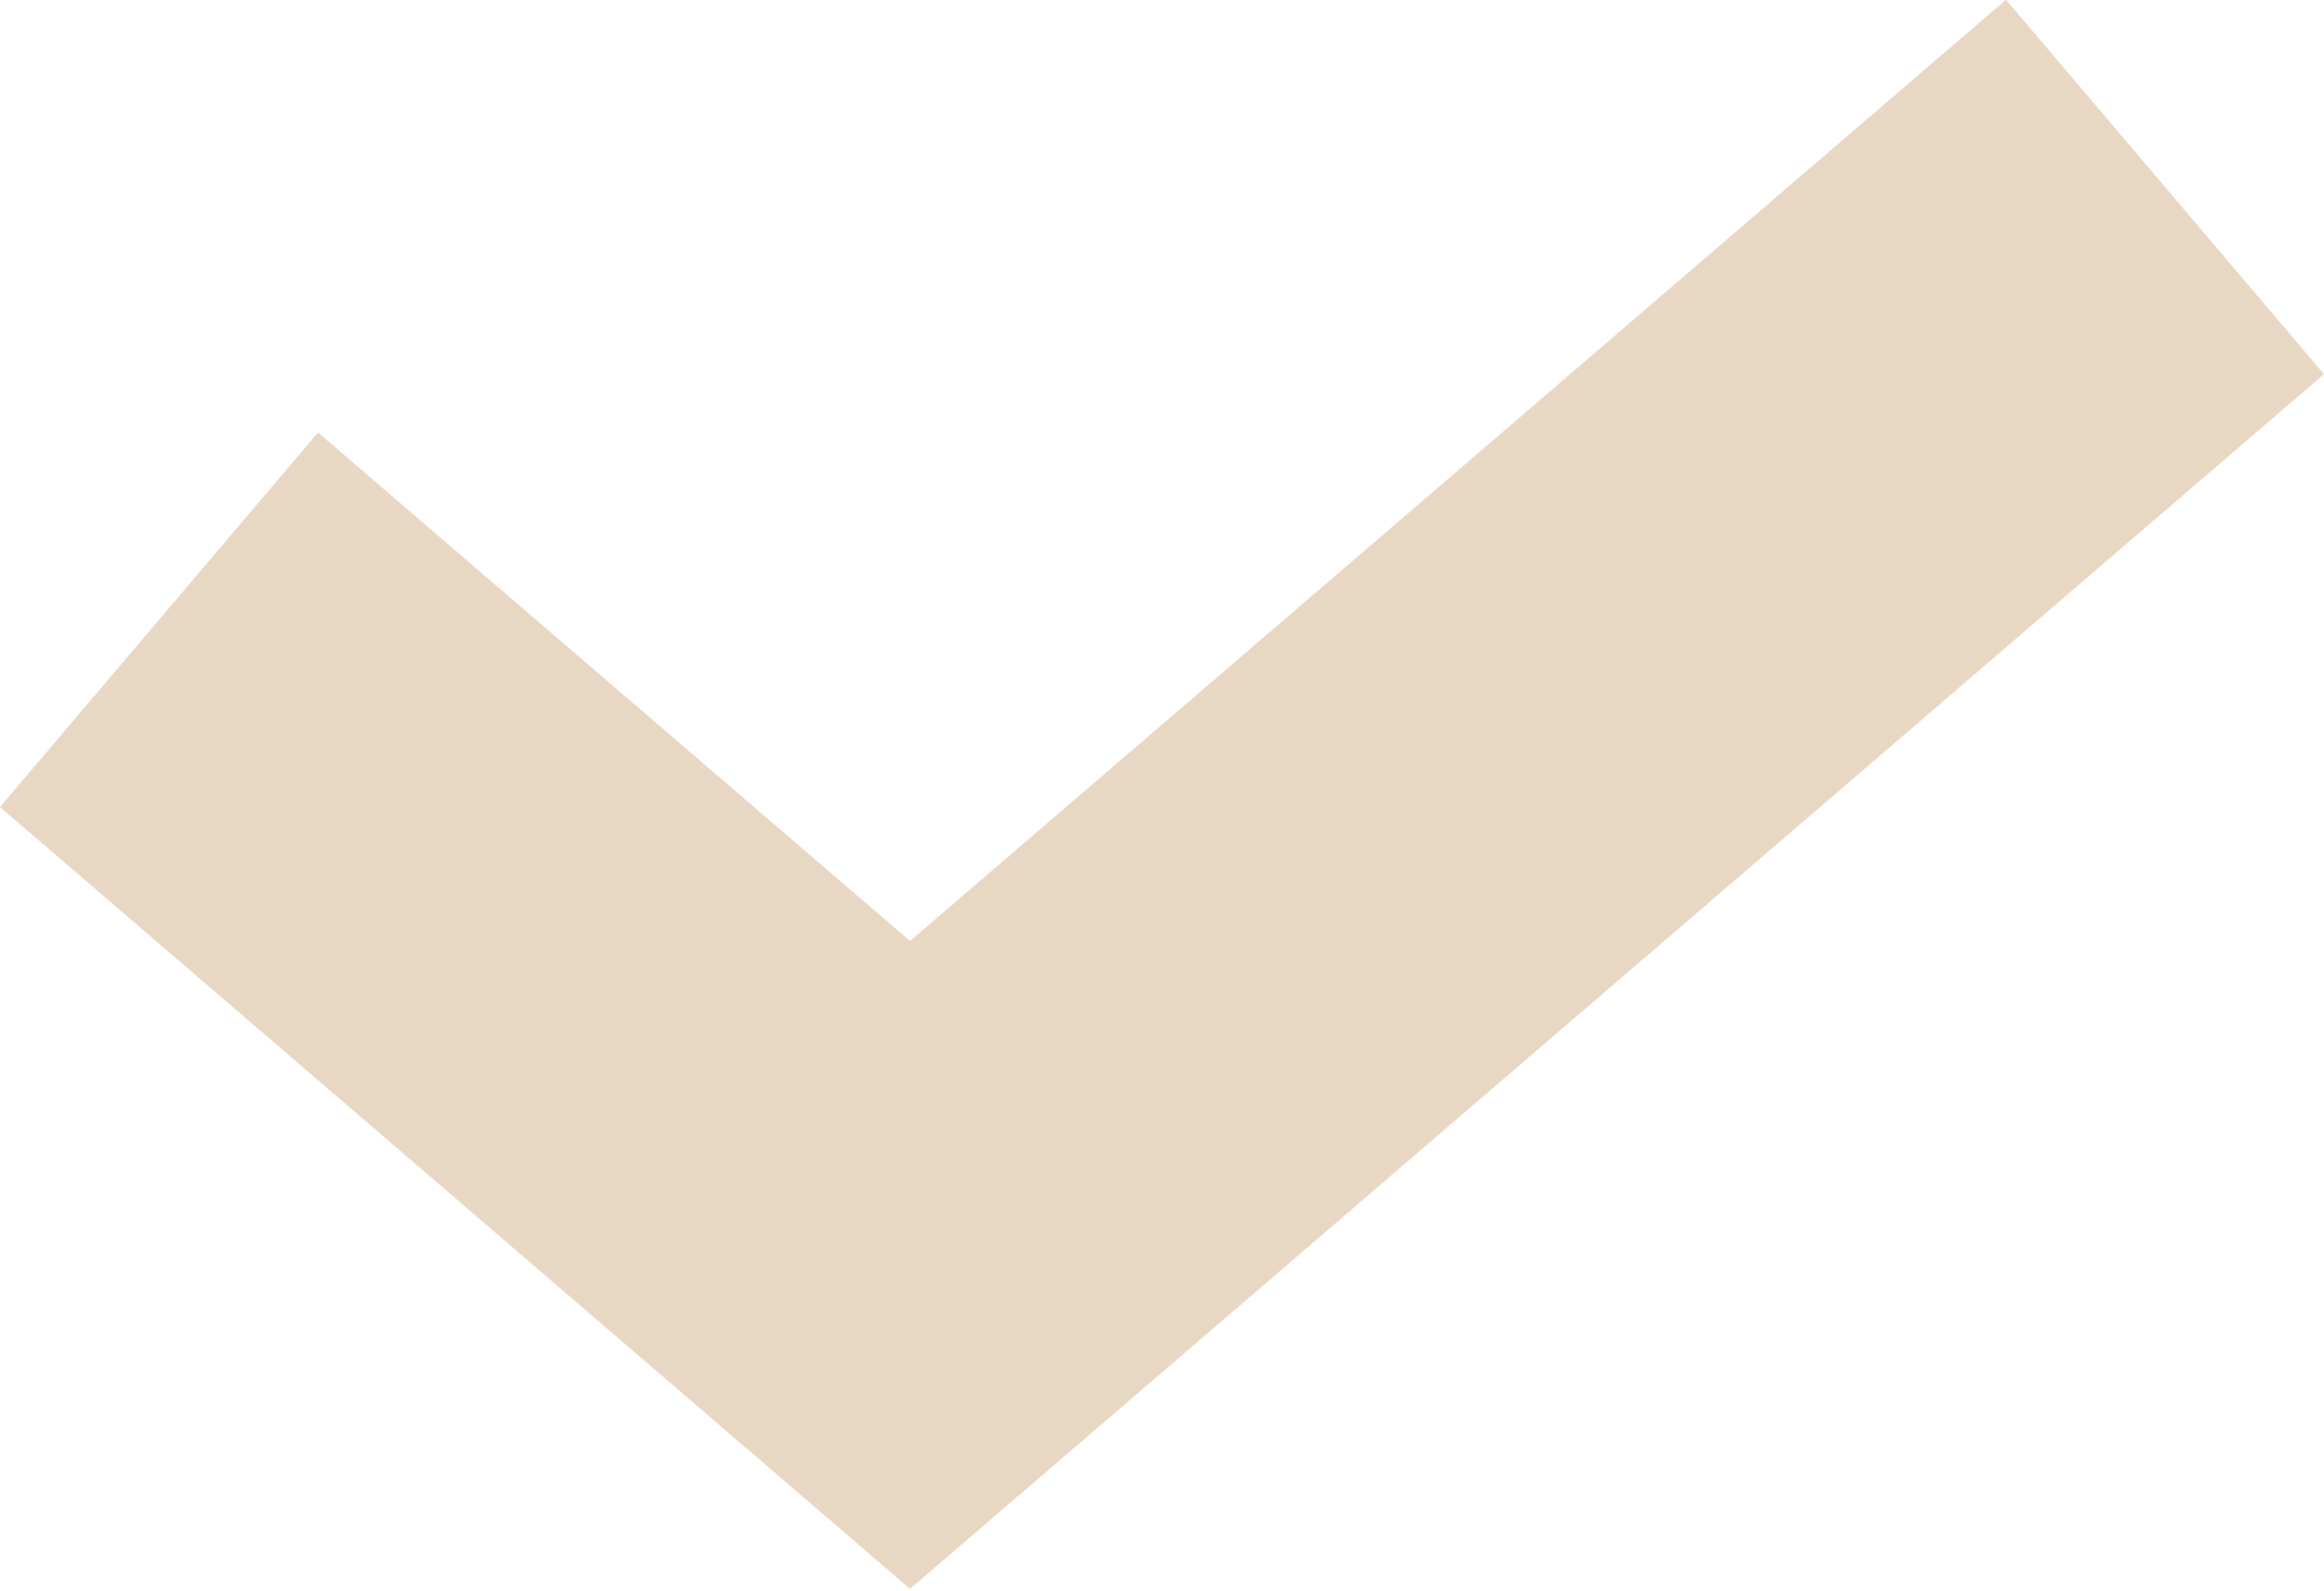 <svg xmlns="http://www.w3.org/2000/svg" width="19" height="13" viewBox="0 0 19 13">
  <defs>
    <style>
      .cls-1 {
        fill: #e8d7c3;
        fill-rule: evenodd;
      }
    </style>
  </defs>
  <path id="icon_selected" class="cls-1" d="M1083.44,487.955l-7.44-6.39,2.6-3.061,4.84,4.156,8.96-7.693,2.6,3.06Z" transform="translate(-1076 -474.969)"/>
</svg>
